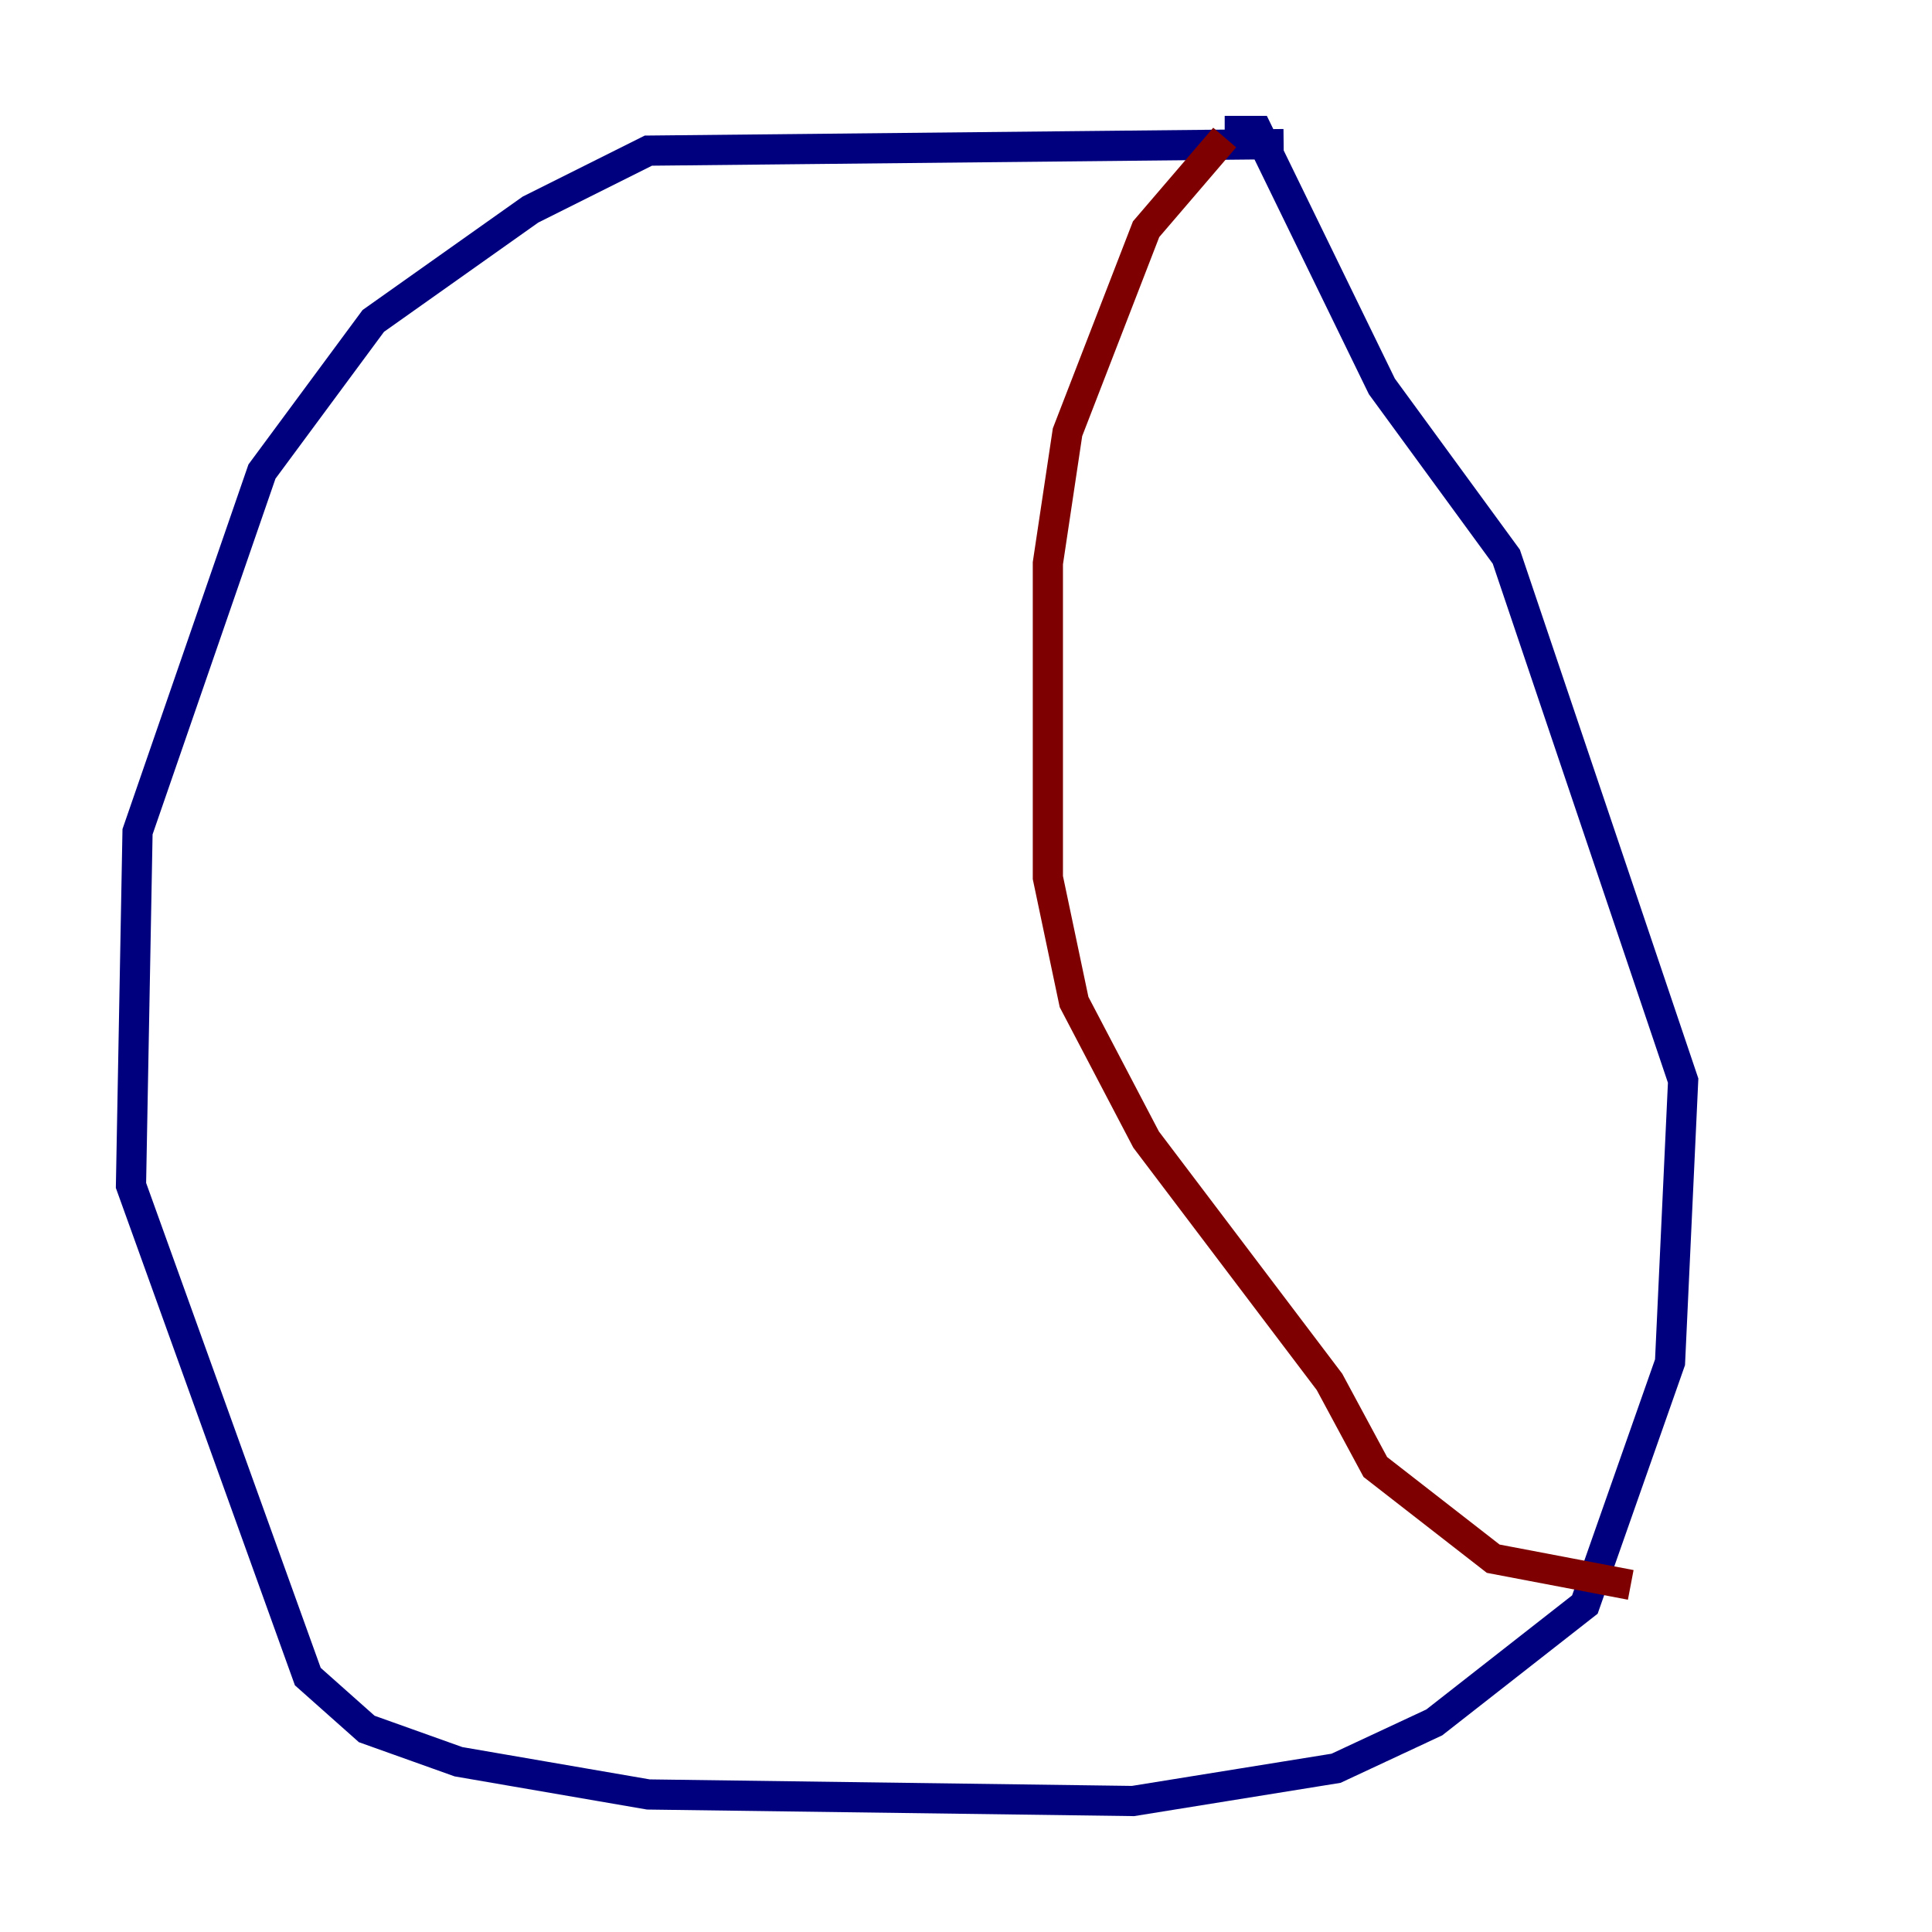 <?xml version="1.0" encoding="utf-8" ?>
<svg baseProfile="tiny" height="128" version="1.2" viewBox="0,0,128,128" width="128" xmlns="http://www.w3.org/2000/svg" xmlns:ev="http://www.w3.org/2001/xml-events" xmlns:xlink="http://www.w3.org/1999/xlink"><defs /><polyline fill="none" points="85.044,9.546 42.956,9.98 35.146,13.885 24.732,21.261 17.356,31.241 9.112,55.105 8.678,78.536 20.393,111.078 24.298,114.549 30.373,116.719 42.956,118.888 75.064,119.322 88.515,117.153 95.024,114.115 105.003,106.305 110.644,90.251 111.512,71.593 99.797,36.881 91.552,25.6 83.308,8.678 81.139,8.678" stroke="#00007f" stroke-width="2" /><polyline fill="none" points="81.139,9.112 75.932,15.186 70.725,28.637 69.424,37.315 69.424,58.142 71.159,66.386 75.932,75.498 88.081,91.552 91.119,97.193 98.929,103.268 108.041,105.003" stroke="#7f0000" stroke-width="2" /></svg>